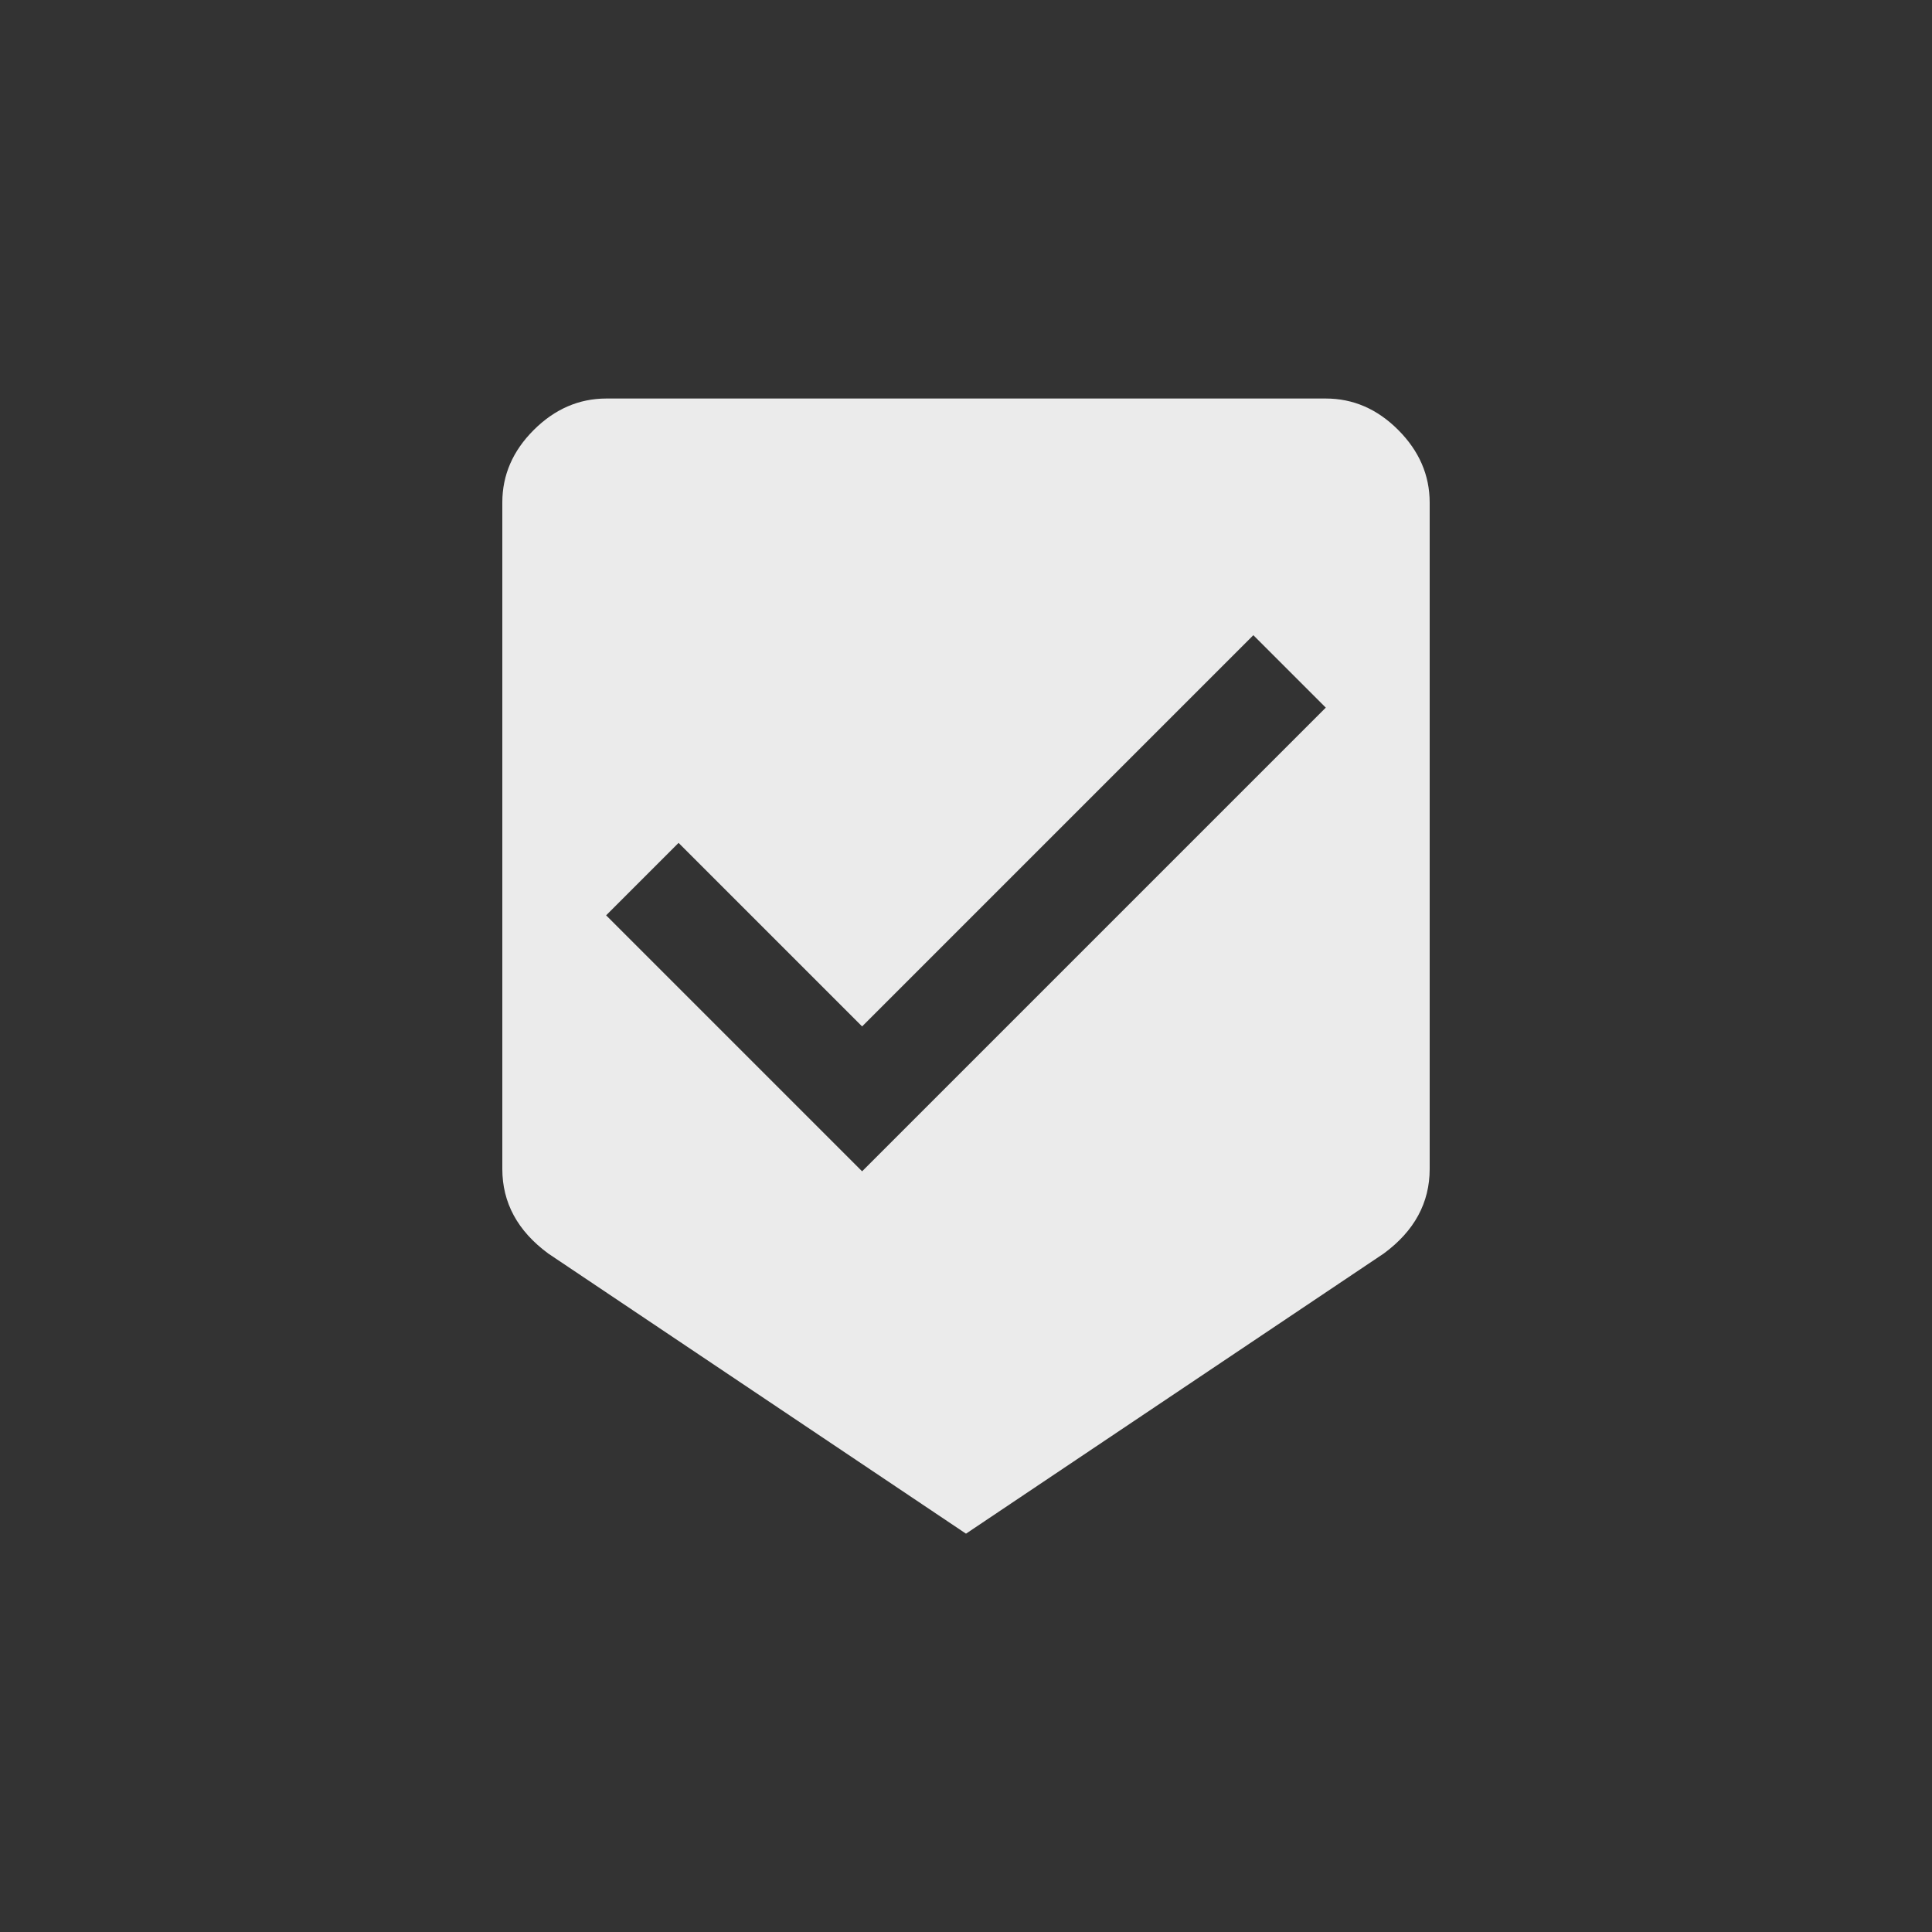 <!-- Generated by IcoMoon.io -->
<svg version="1.1" xmlns="http://www.w3.org/2000/svg" width="40" height="40" viewBox="0 0 40 40">
<rect x="0" y="0" width="40" height="40" fill="#333333" stroke="none"/>
<title>mt-beenhere</title>
<path fill="#ebebeb" d="M17.849 24.251l9.6-9.6-1.5-1.5-8.1 8.1-3.8-3.8-1.5 1.5zM27.449 8.251q0.851 0 1.5 0.651t0.651 1.5v13.8q0 1.051-0.951 1.751l-8.649 5.8-8.649-5.8q-0.951-0.7-0.951-1.751v-13.8q0-0.851 0.651-1.5t1.5-0.651h14.9z"></path>
</svg>
